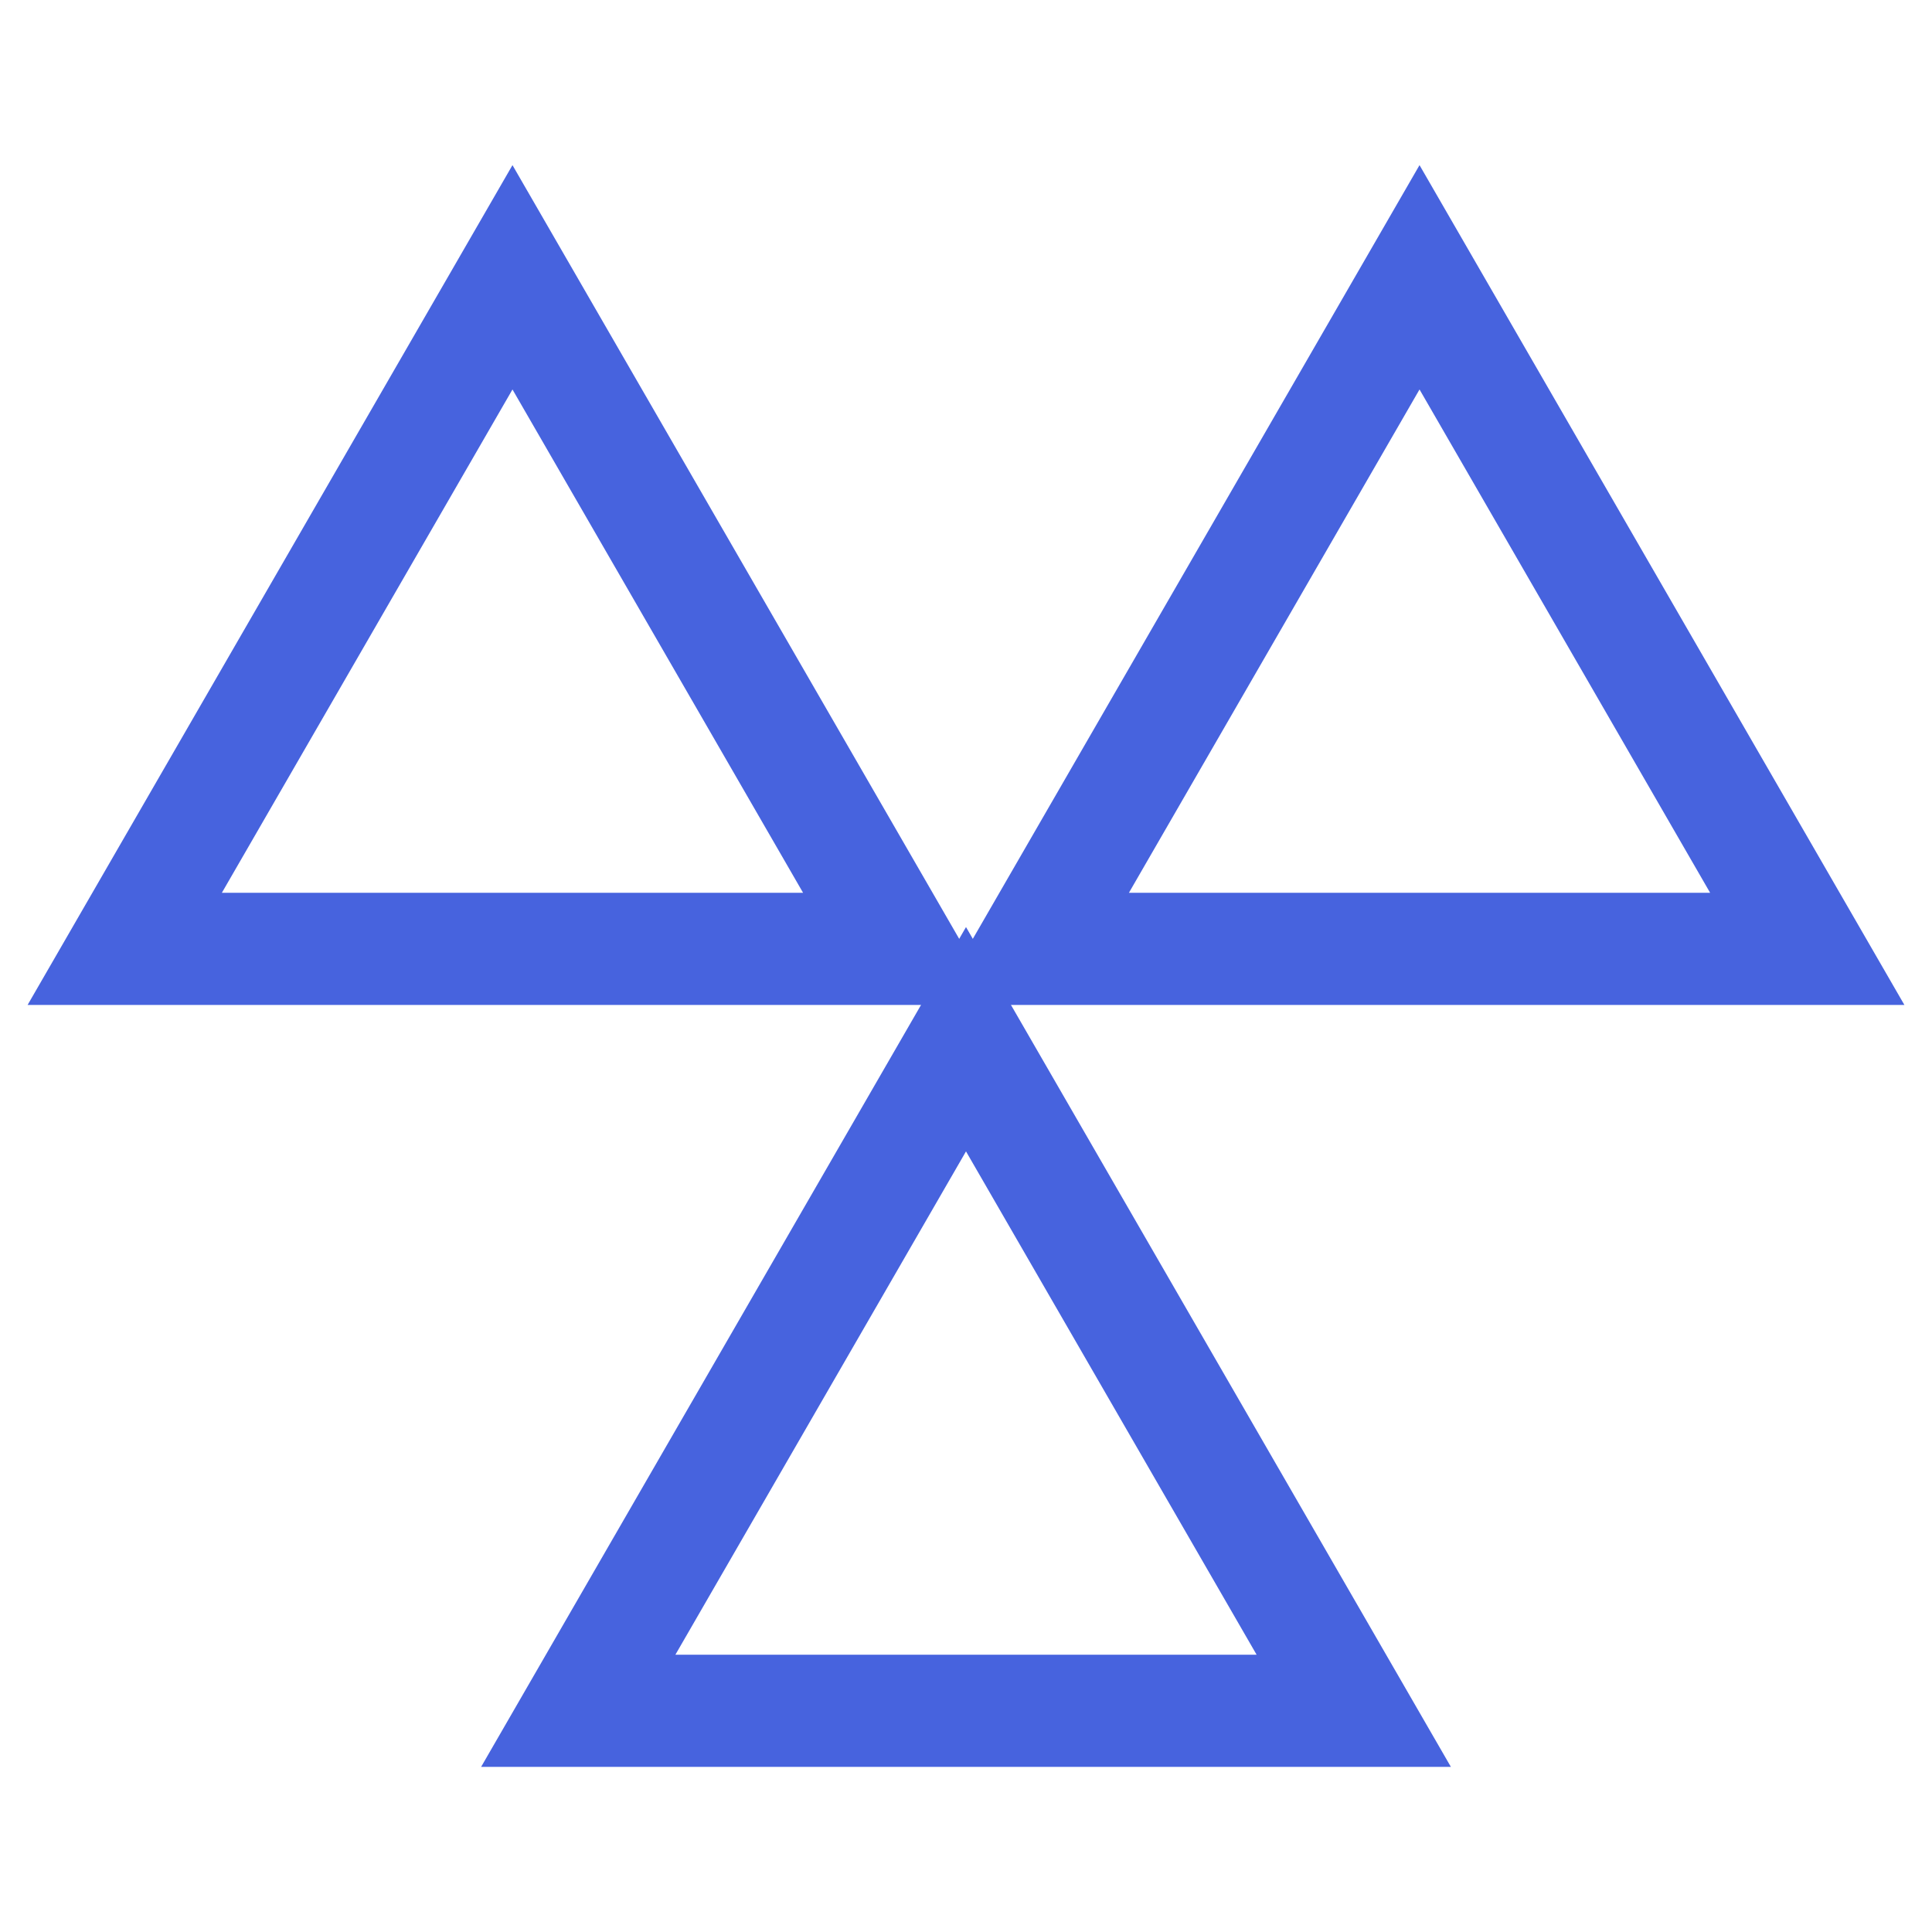 <?xml version="1.0" encoding="iso-8859-1"?>
<!-- Generator: Adobe Illustrator 24.0.1, SVG Export Plug-In . SVG Version: 6.00 Build 0)  -->
<svg version="1.1" xmlns="http://www.w3.org/2000/svg" xmlns:xlink="http://www.w3.org/1999/xlink" x="0px" y="0px"
	 viewBox="0 0 70 70" style="enable-background:new 0 0 70 70;" xml:space="preserve">
<g id="MOT">
	<g>
		<g>
			<g>
				<path style="fill:#4763DE;" d="M36.136,36.411H1L18.568,5.983L36.136,36.411z M8.039,32.347h21.058L18.568,14.111L8.039,32.347z
					"/>
			</g>
			<g>
				<path style="fill:#4763DE;" d="M69,36.411H33.864L51.432,5.983L69,36.411z M40.903,32.347h21.058L51.432,14.111L40.903,32.347z"
					/>
			</g>
		</g>
		<g>
			<path style="fill:#4763DE;" d="M52.568,64.017H17.432L35,33.589L52.568,64.017z M24.471,59.953h21.058L35,41.717L24.471,59.953z"
				/>
		</g>
	</g>
</g>
<g id="Layer_1">
</g>
</svg>

